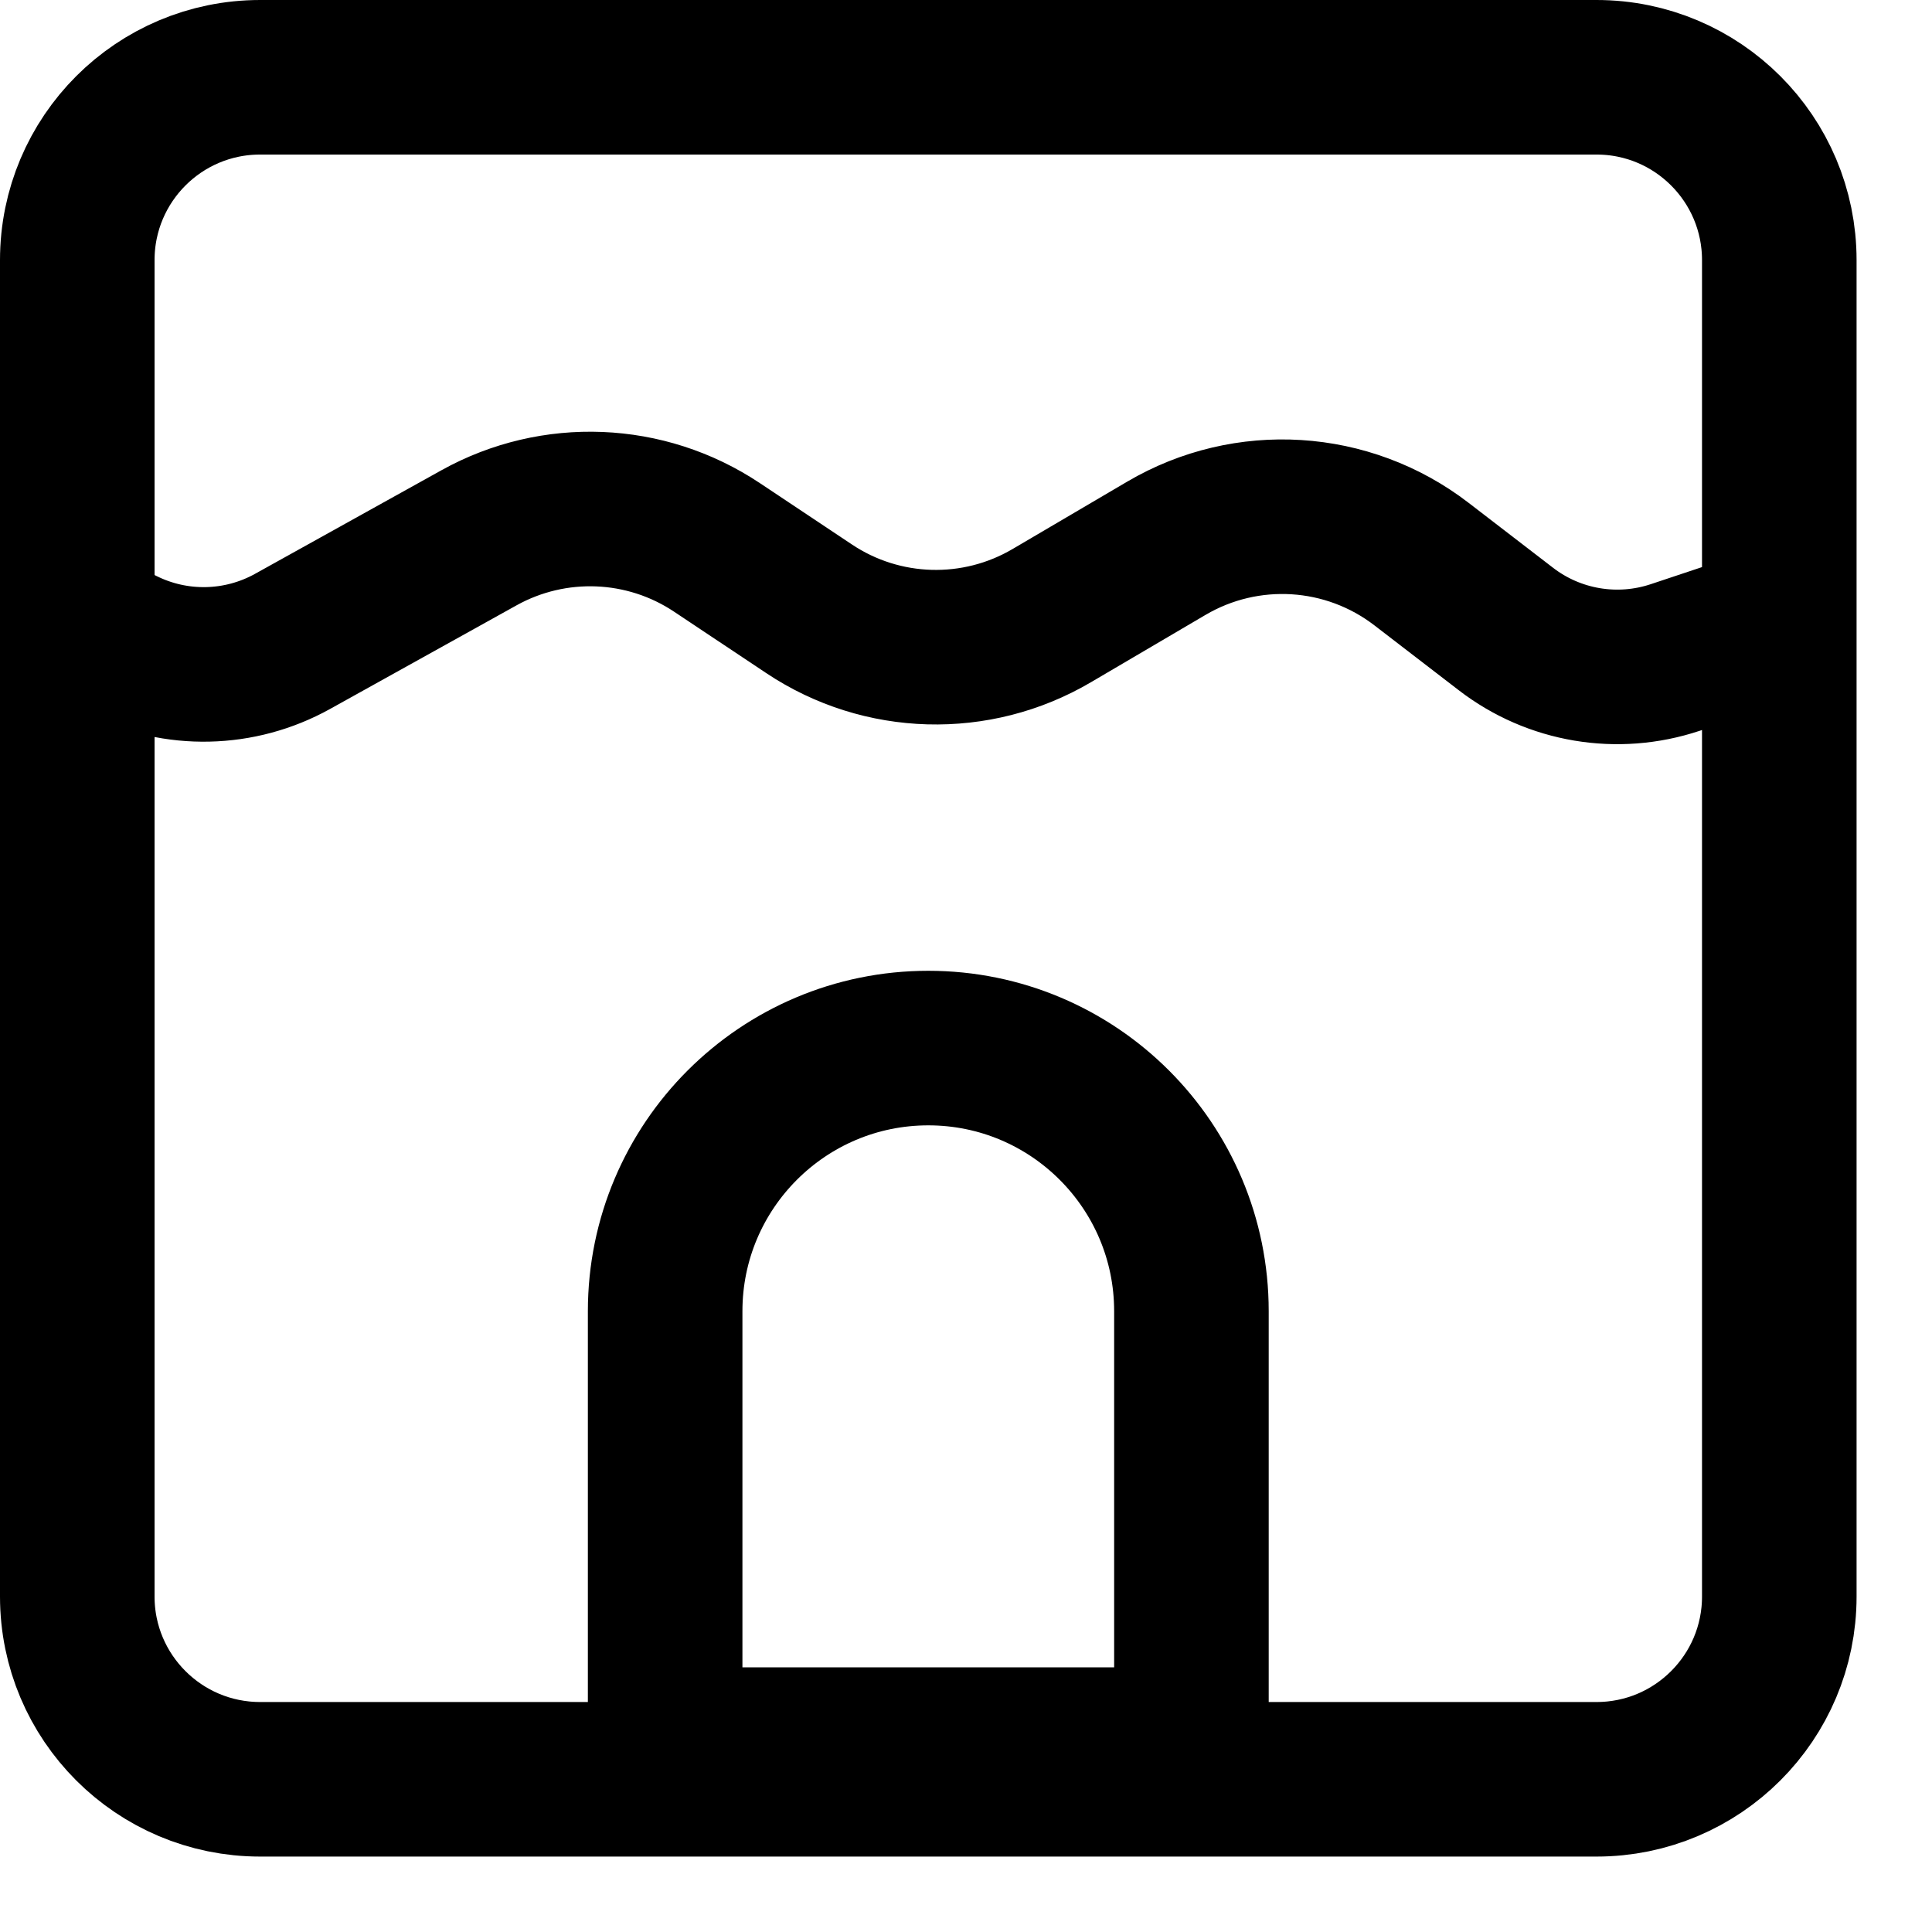 <svg width="25" height="25" viewBox="0 0 25 25" fill="none" xmlns="http://www.w3.org/2000/svg">
<path d="M23.024 8.059V3.366C23.024 2.059 21.965 1 20.659 1H3.366C2.059 1 1 2.059 1 3.366V8.059M23.024 8.059V20.659C23.024 21.965 21.965 23.024 20.659 23.024H16H8.5H3.366C2.059 23.024 1 21.965 1 20.659V8.059M23.024 8.059L21.677 8.508C20.93 8.757 20.109 8.619 19.486 8.139L18.395 7.3C17.439 6.564 16.132 6.483 15.092 7.095L13.61 7.966C12.633 8.541 11.413 8.507 10.47 7.878L9.277 7.083C8.356 6.469 7.168 6.421 6.2 6.958L3.785 8.3C3.102 8.679 2.277 8.697 1.578 8.348L1 8.059" stroke="black" stroke-width="2"/>
<path d="M8.607 16.967C8.607 15.087 10.132 13.562 12.012 13.562C13.893 13.562 15.417 15.087 15.417 16.967V22.575H8.607V16.967Z" stroke="black" stroke-width="2"/>
</svg>
